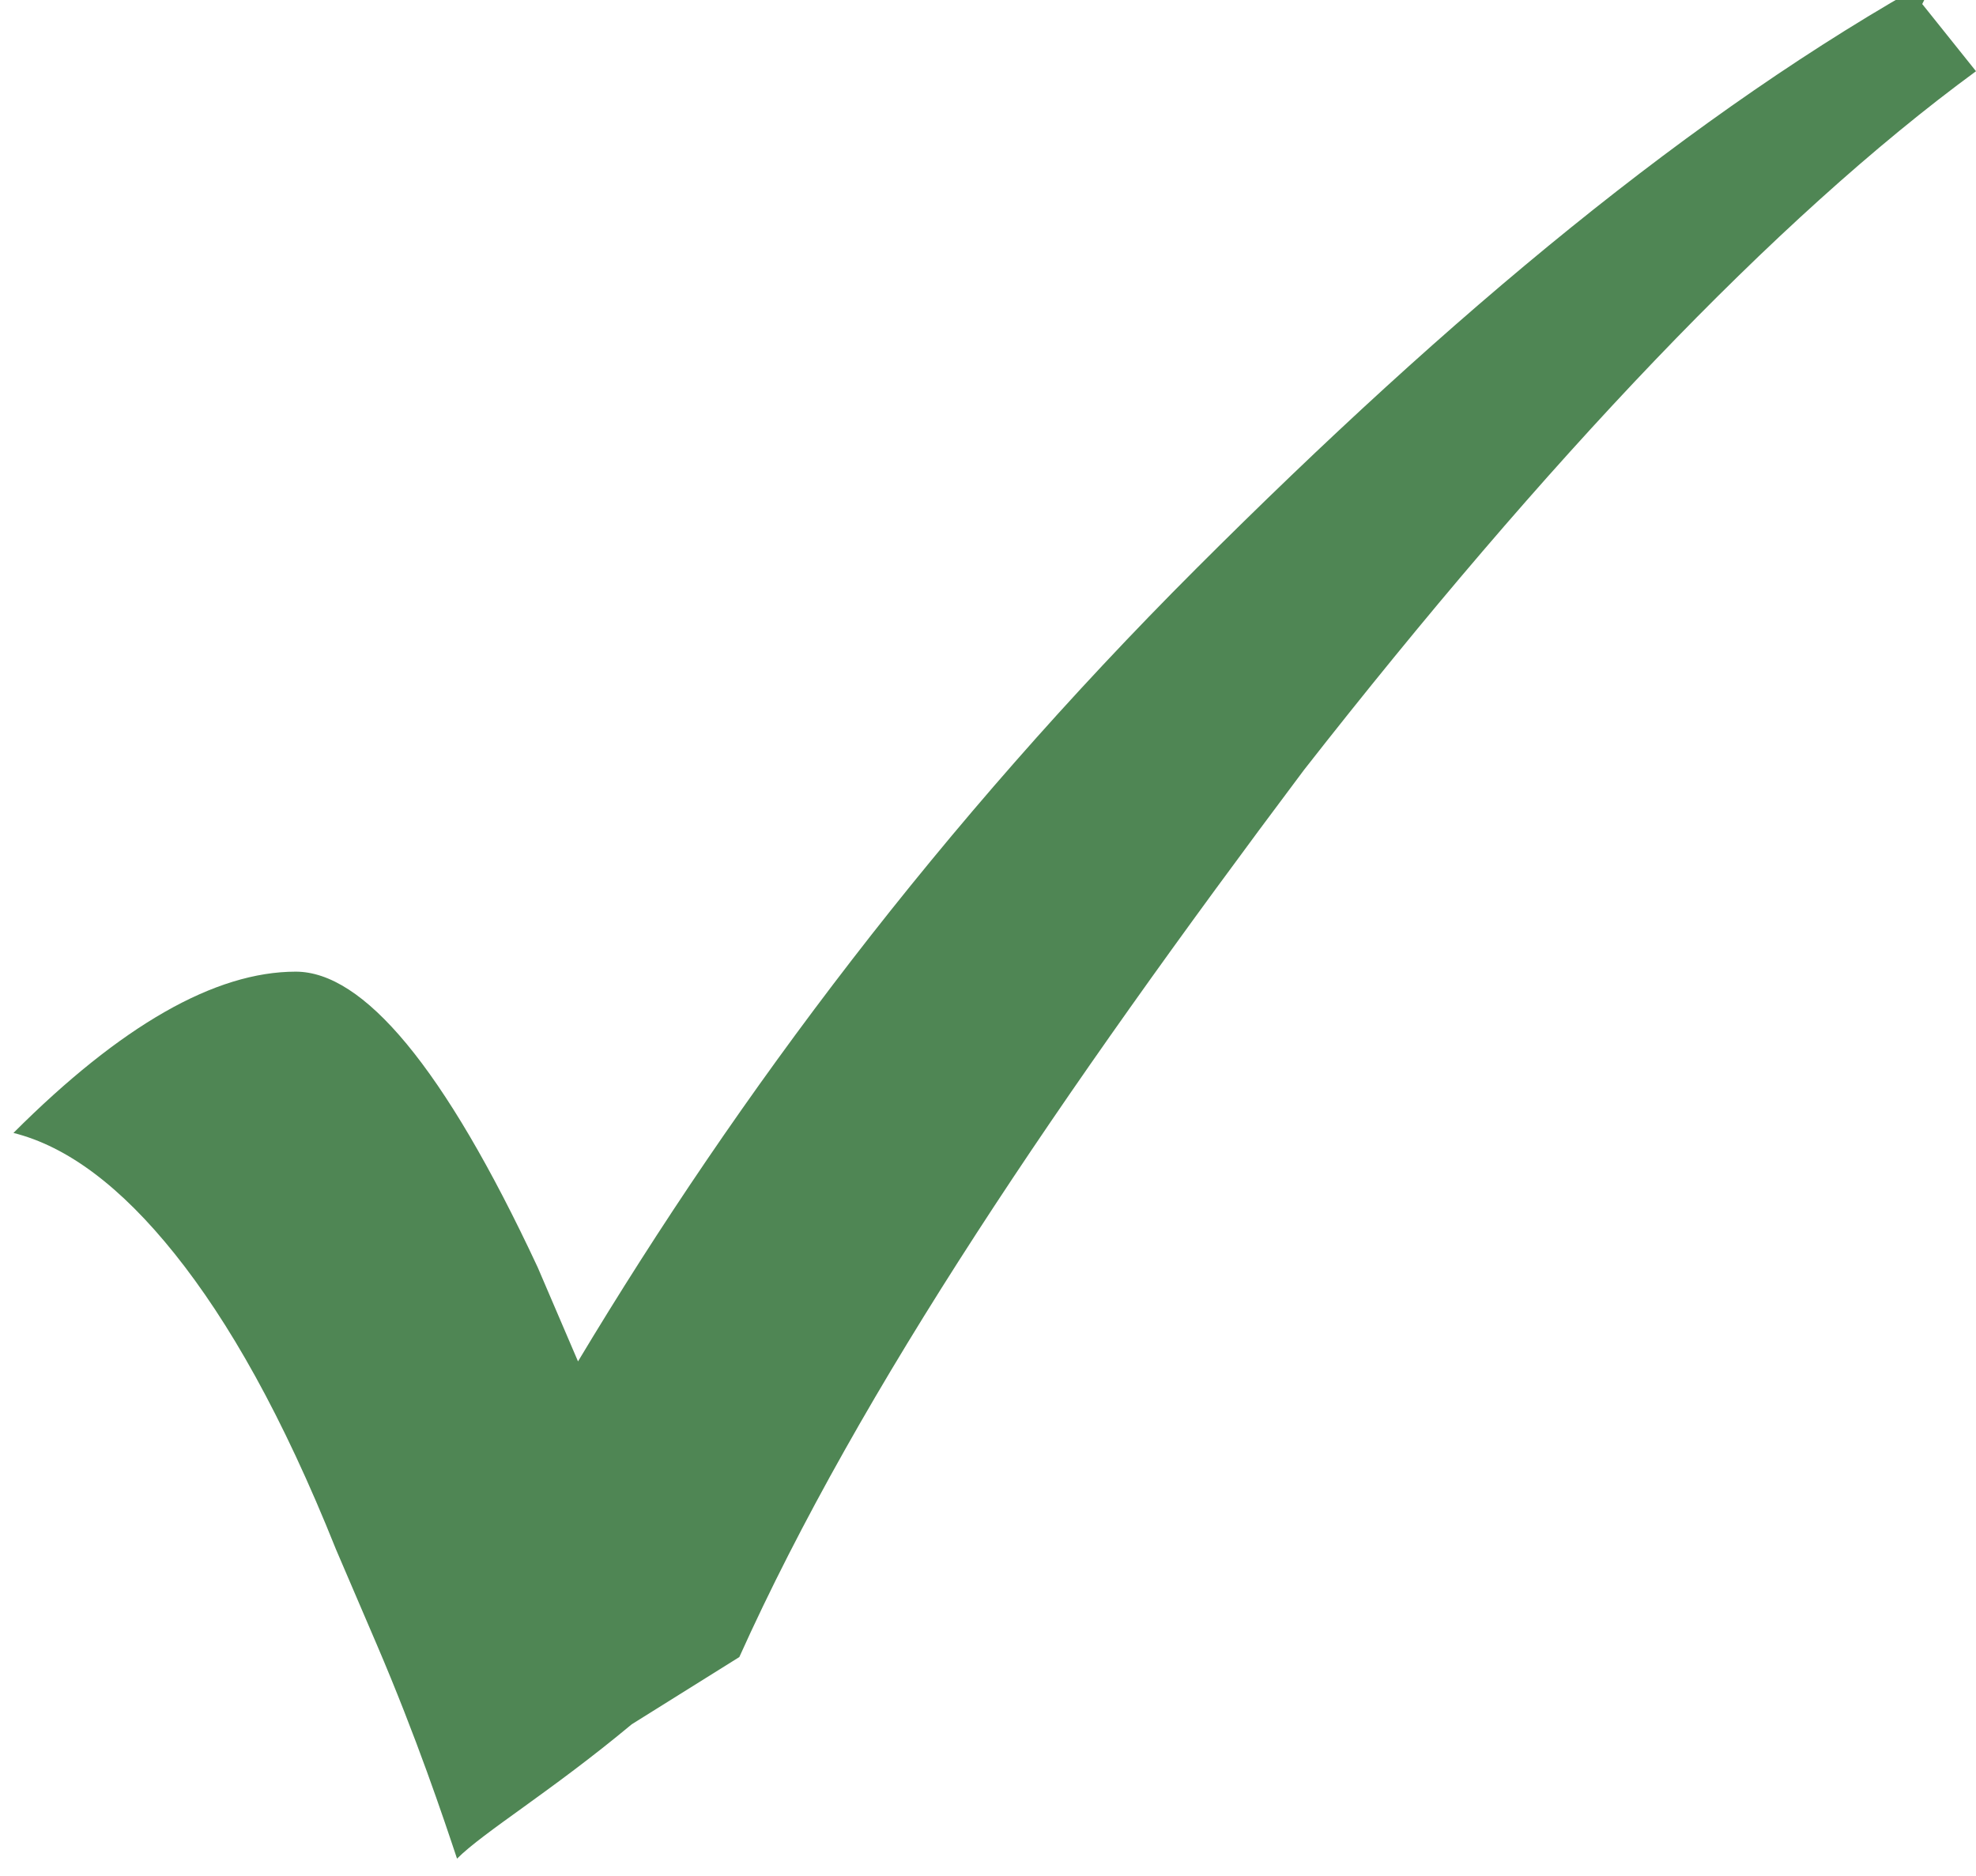 <?xml version="1.0" encoding="UTF-8"?>
<!DOCTYPE svg PUBLIC "-//W3C//DTD SVG 1.1//EN" "http://www.w3.org/Graphics/SVG/1.1/DTD/svg11.dtd">
<!-- Creator: CorelDRAW -->
<svg xmlns="http://www.w3.org/2000/svg" xml:space="preserve" width="4.648mm" height="4.414mm" version="1.1" style="shape-rendering:geometricPrecision; text-rendering:geometricPrecision; image-rendering:optimizeQuality; fill-rule:evenodd; clip-rule:evenodd"
viewBox="0 0 1.47 1.39"
 xmlns:xlink="http://www.w3.org/1999/xlink"
 xmlns:xodm="http://www.corel.com/coreldraw/odm/2003">
 <defs>
  <style type="text/css">
   <![CDATA[
    .fil0 {fill:#4F8654;fill-rule:nonzero}
   ]]>
  </style>
 </defs>
 <g id="Слой_x0020_1">
  <path class="fil0" d="M1.43 0l0.04 0.05c-0.15,0.11 -0.32,0.29 -0.5,0.52 -0.18,0.24 -0.33,0.46 -0.42,0.66l-0.08 0.05c-0.06,0.05 -0.11,0.08 -0.13,0.1 -0.01,-0.03 -0.03,-0.09 -0.06,-0.16l-0.03 -0.07c-0.04,-0.1 -0.08,-0.17 -0.12,-0.22 -0.04,-0.05 -0.08,-0.08 -0.12,-0.09 0.08,-0.08 0.15,-0.12 0.21,-0.12 0.05,0 0.11,0.07 0.18,0.22l0.03 0.07c0.12,-0.2 0.27,-0.4 0.46,-0.59 0.19,-0.19 0.37,-0.34 0.55,-0.44z"/>
 </g>
</svg>
